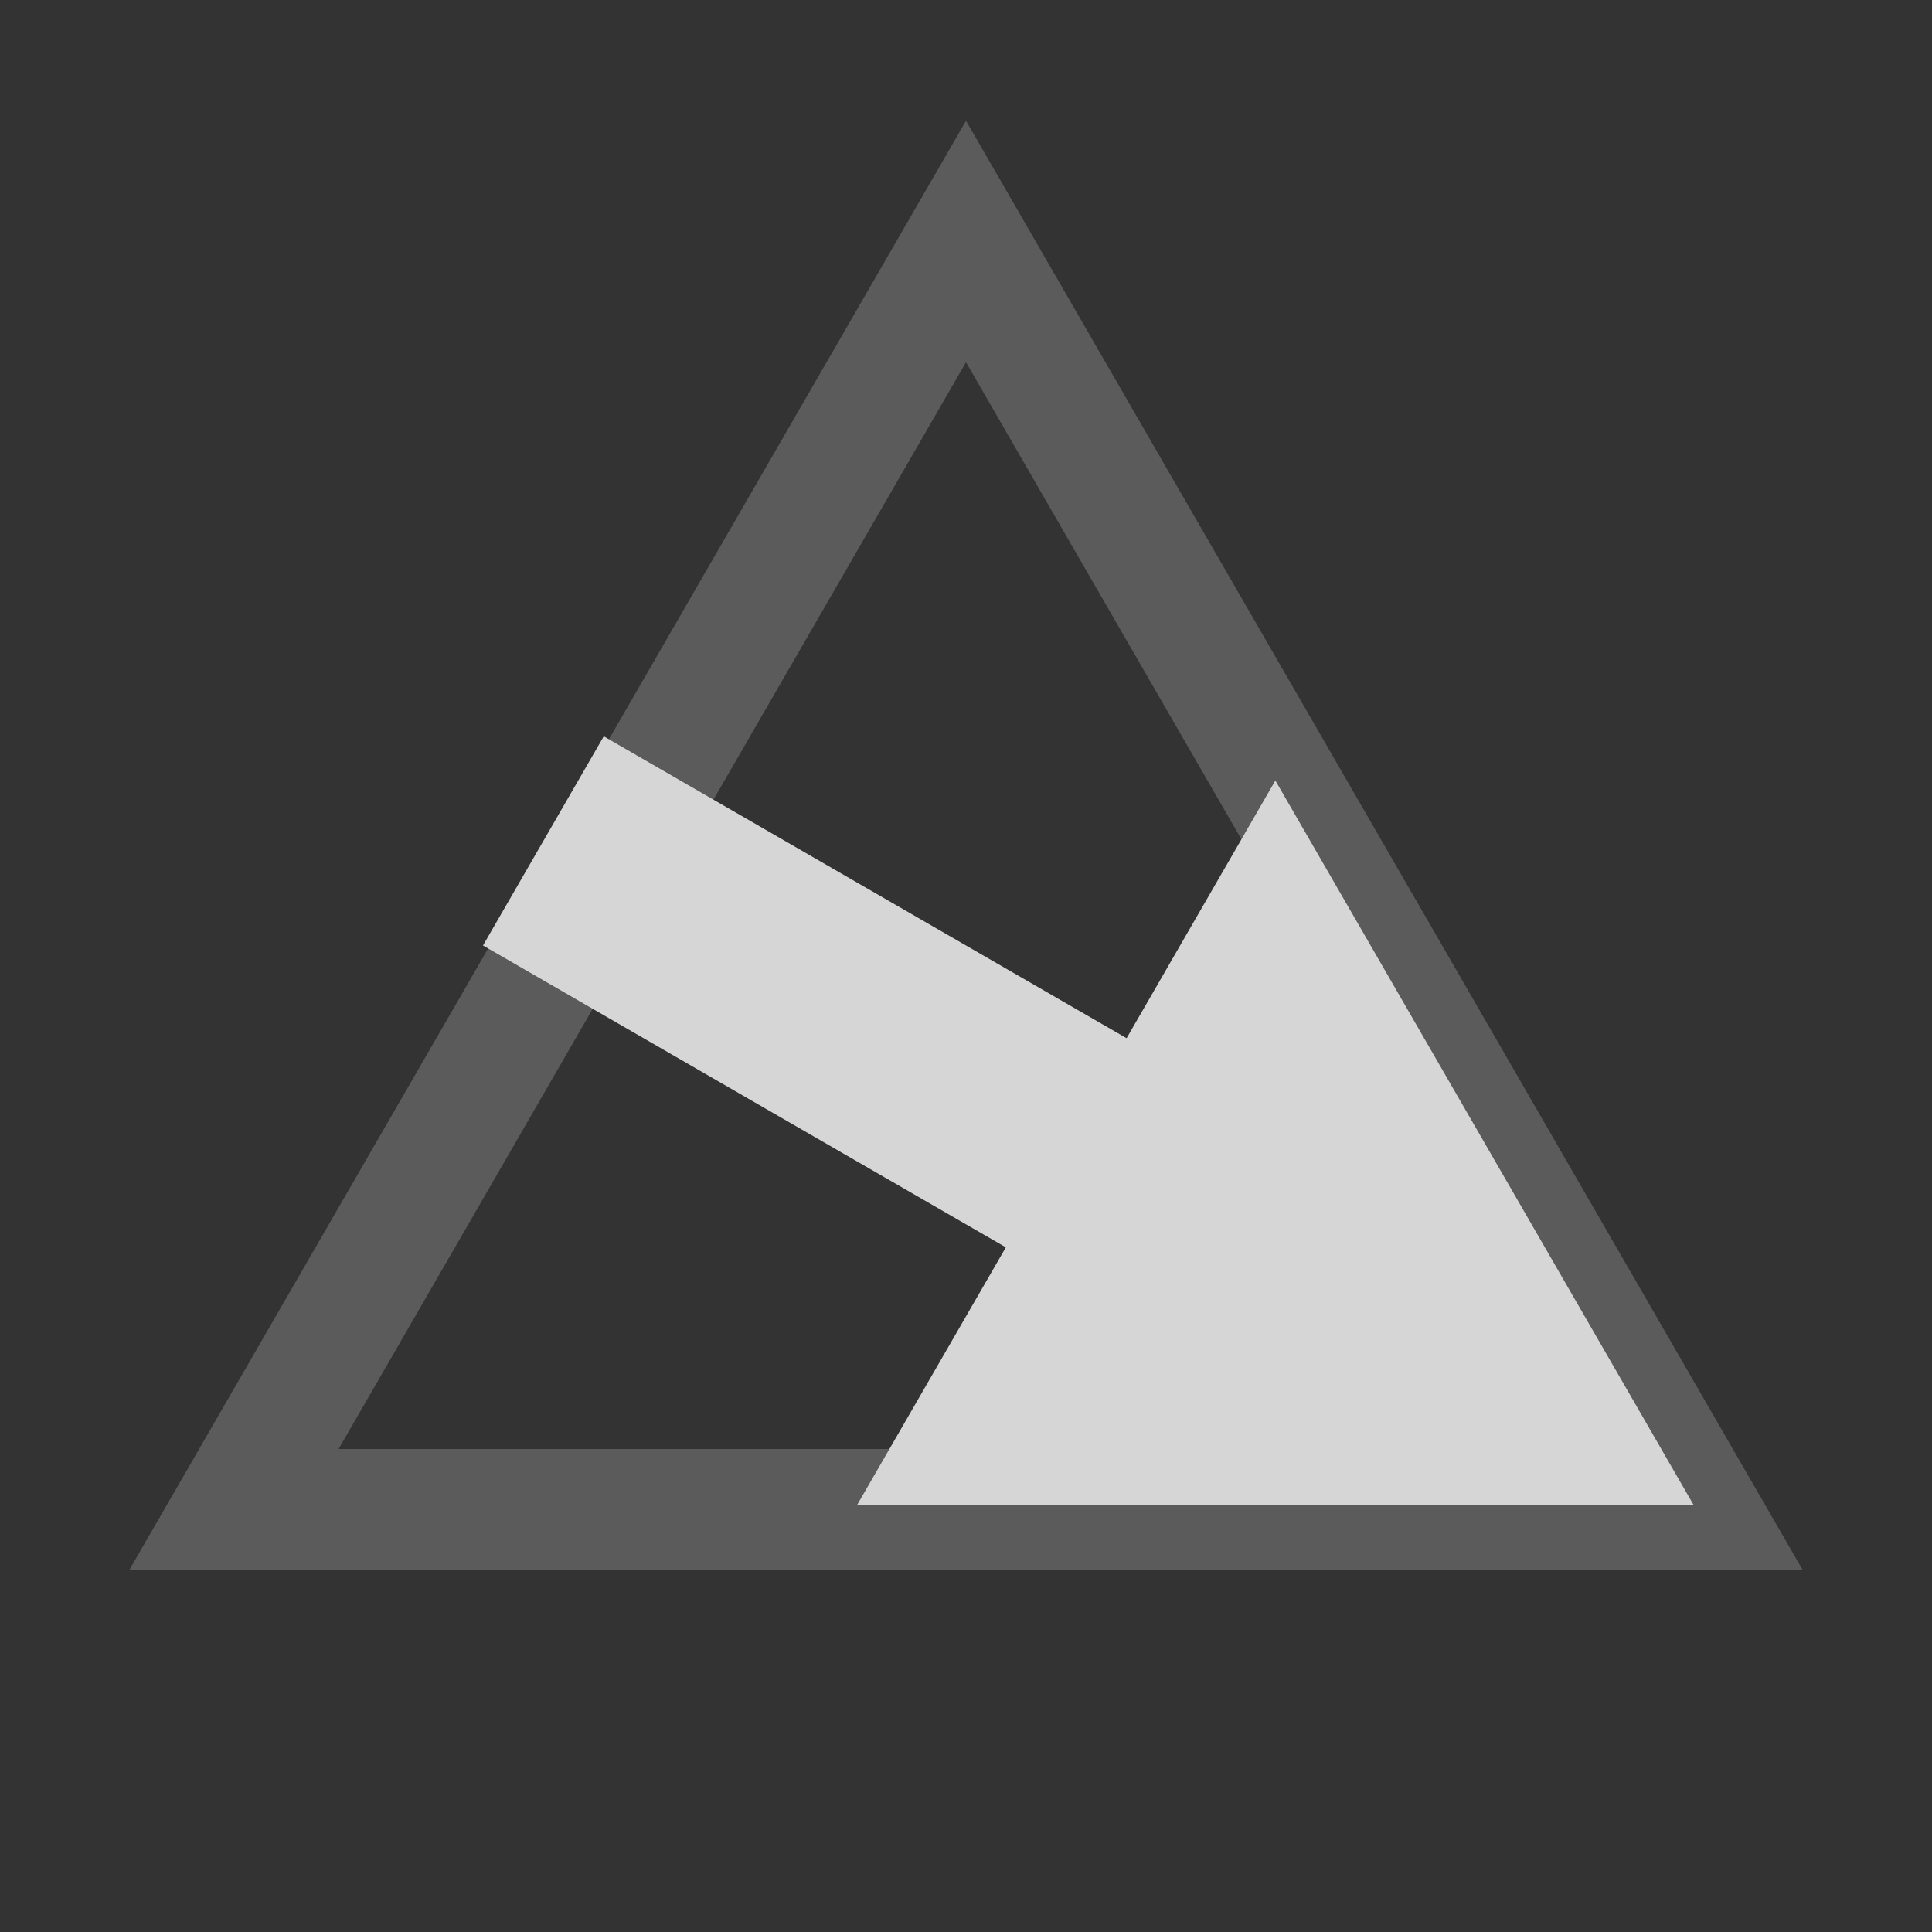 <svg width="16" height="16" viewBox="0 0 16 16" fill="none" xmlns="http://www.w3.org/2000/svg">
    <rect x="0" y="0" width="16" height="16" fill="#333333" stroke="none"/>
    <g opacity="0.8" clip-path="url(#clip0_283_219107)">
        <path opacity="0.5" d="M1.938 12.5L8 2L14.062 12.5H1.938Z" stroke="#969696" />
        <rect width="2" height="8" transform="matrix(-0.5 0.866 0.866 0.5 5 6.098)" fill="white" />
        <path d="M14.026 12.464L10.562 6.464L7.098 12.464L14.026 12.464Z" fill="white" />
    </g>
    <defs>
        <clipPath id="clip0_283_219107">
            <rect width="16" height="16" fill="white" />
        </clipPath>
    </defs>
</svg>